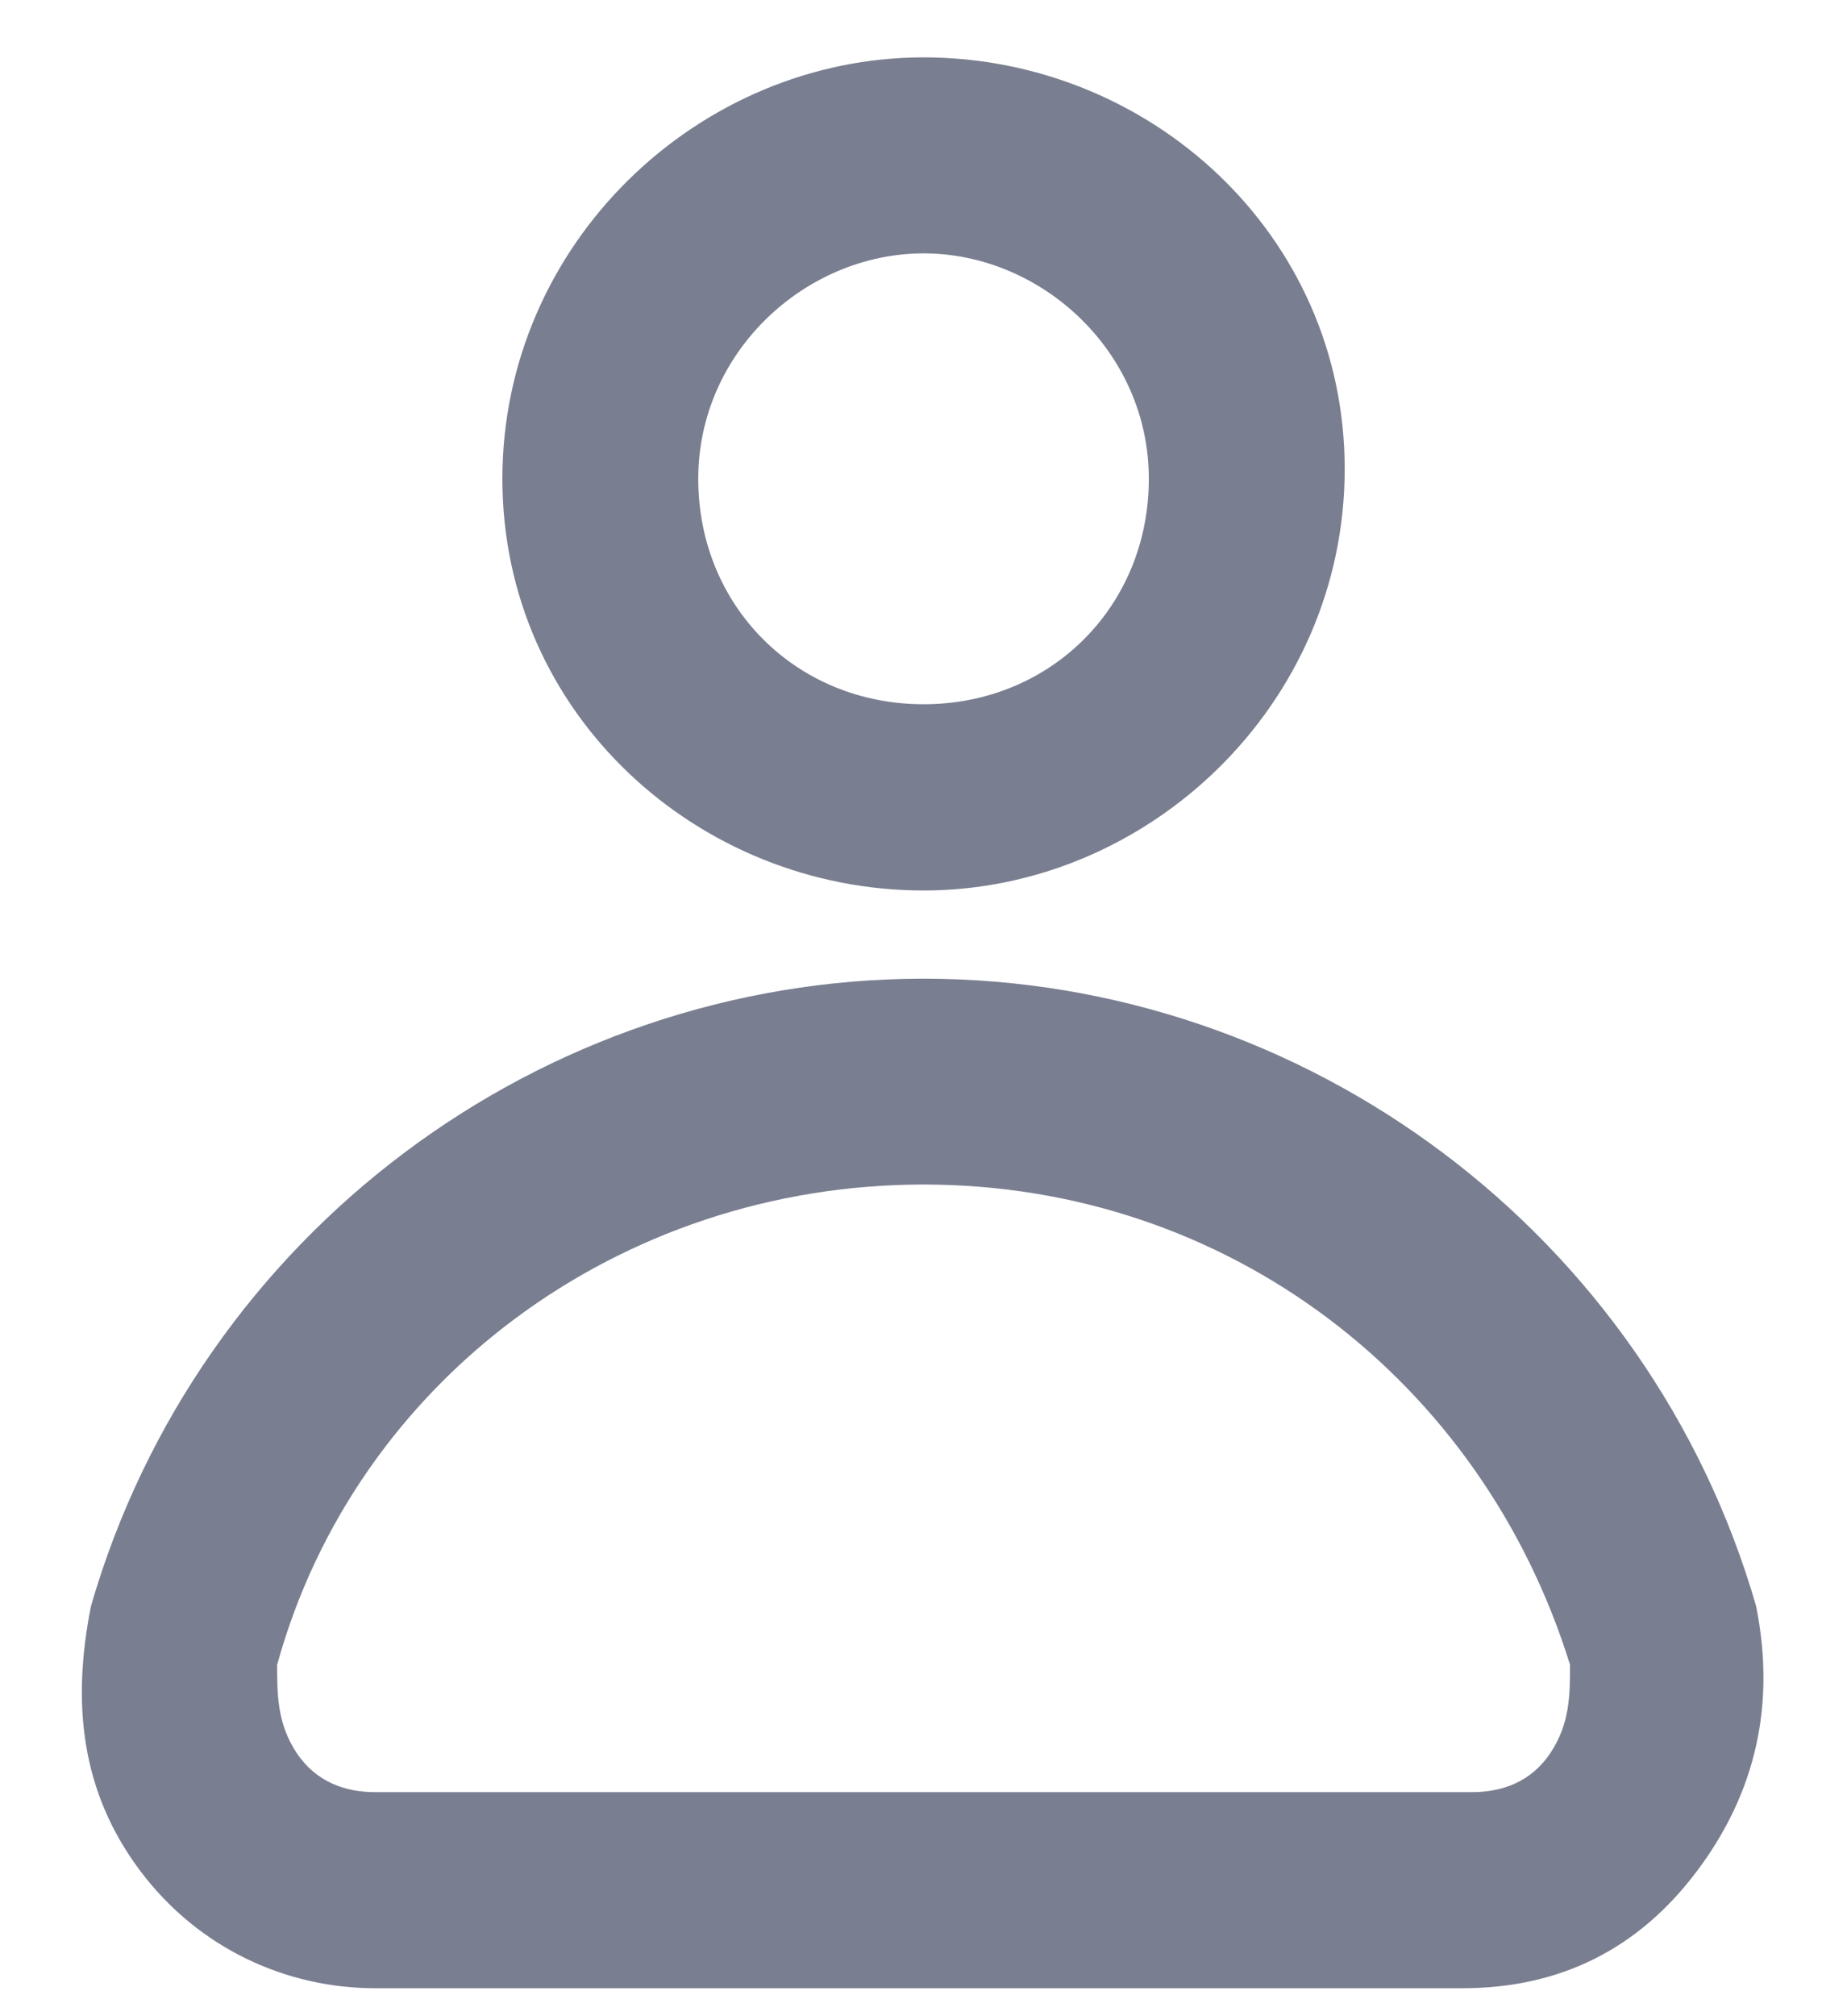 <svg width="22" height="24" viewBox="0 0 22 24" fill="none" xmlns="http://www.w3.org/2000/svg">
<path d="M5.017 9.917C7.7 9.917 10.033 7.7 10.033 4.9C10.033 2.1 7.7 -5.5631e-08 5.017 -5.5631e-08C2.333 -5.5631e-08 -2.22524e-07 2.217 -2.22524e-07 5.017C-2.22524e-07 7.817 2.333 9.917 5.017 9.917ZM5.017 2.333C6.417 2.333 7.7 3.5 7.7 5.017C7.7 6.533 6.533 7.7 5.017 7.7C3.5 7.7 2.333 6.533 2.333 5.017C2.333 3.5 3.617 2.333 5.017 2.333Z" transform="translate(5.984 0.683)" fill="#797E90"/>
<path d="M19.942 7.467C18.659 3.033 14.576 -2.22524e-07 10.026 -2.22524e-07C5.476 -2.22524e-07 1.393 3.033 0.109 7.467C-0.124 8.633 -0.007 9.683 0.693 10.617C1.393 11.55 2.443 12.017 3.493 12.017H16.442C17.609 12.017 18.543 11.55 19.242 10.617C19.942 9.683 20.176 8.633 19.942 7.467ZM17.492 9.217C17.259 9.567 16.909 9.683 16.559 9.683H3.493C3.143 9.683 2.793 9.567 2.559 9.217C2.326 8.867 2.326 8.517 2.326 8.167C3.259 4.783 6.409 2.45 10.026 2.45C13.643 2.45 16.676 4.783 17.726 8.167C17.726 8.517 17.726 8.867 17.492 9.217Z" transform="translate(0.975 11.65)" fill="#797E90"/>
</svg>

